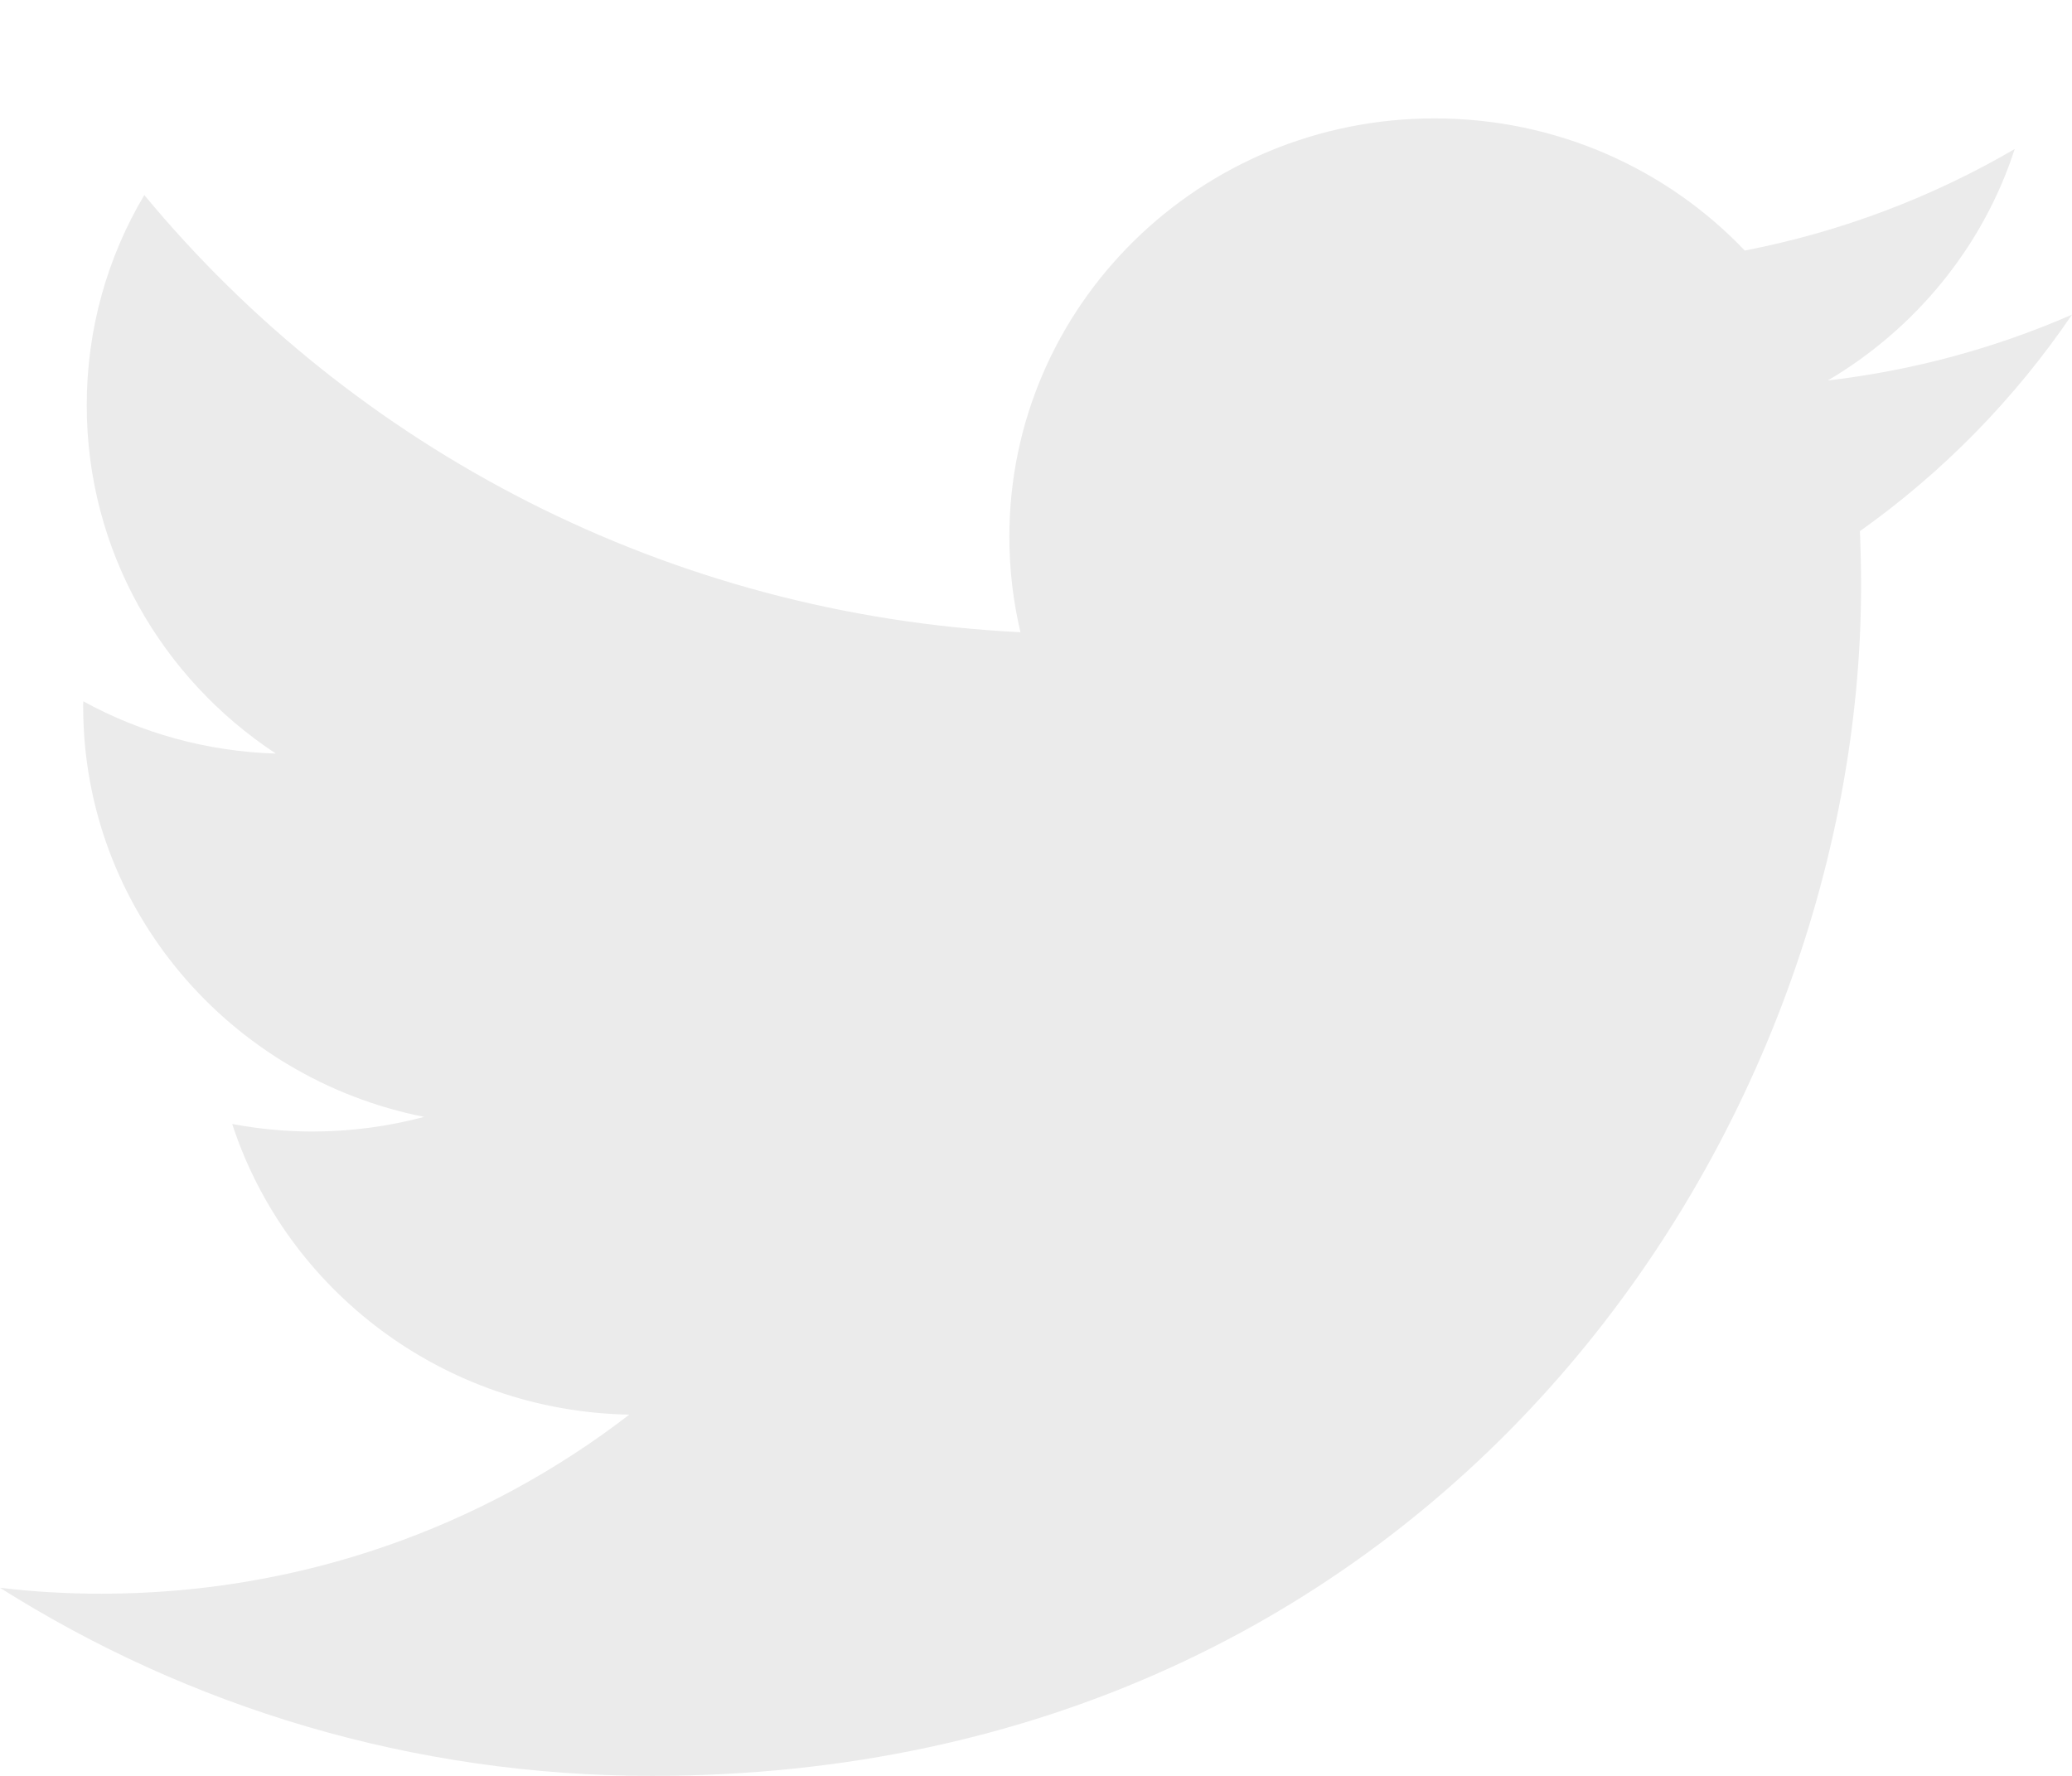 <svg width="14" height="12" viewBox="0 0 14 12" fill="none" xmlns="http://www.w3.org/2000/svg">
<path fill-rule="evenodd" clip-rule="evenodd" d="M14 2.126C13.485 2.351 12.931 2.503 12.35 2.571C12.943 2.221 13.399 1.667 13.613 1.007C13.058 1.331 12.444 1.566 11.789 1.693C11.265 1.143 10.519 0.8 9.693 0.8C8.107 0.8 6.82 2.066 6.82 3.627C6.82 3.849 6.846 4.065 6.895 4.272C4.508 4.154 2.391 3.028 0.975 1.318C0.727 1.735 0.586 2.221 0.586 2.739C0.586 3.72 1.093 4.585 1.864 5.092C1.393 5.078 0.95 4.951 0.563 4.739C0.562 4.751 0.562 4.762 0.562 4.774C0.562 6.144 1.552 7.287 2.866 7.547C2.625 7.611 2.372 7.646 2.11 7.646C1.925 7.646 1.745 7.628 1.569 7.595C1.935 8.718 2.996 9.536 4.252 9.559C3.269 10.317 2.031 10.769 0.685 10.769C0.453 10.769 0.225 10.756 0 10.729C1.271 11.532 2.781 12 4.403 12C9.686 12 12.575 7.691 12.575 3.955C12.575 3.833 12.572 3.711 12.567 3.589C13.128 3.191 13.615 2.693 14 2.126" fill="black" fill-opacity="0.08"/>
</svg>

